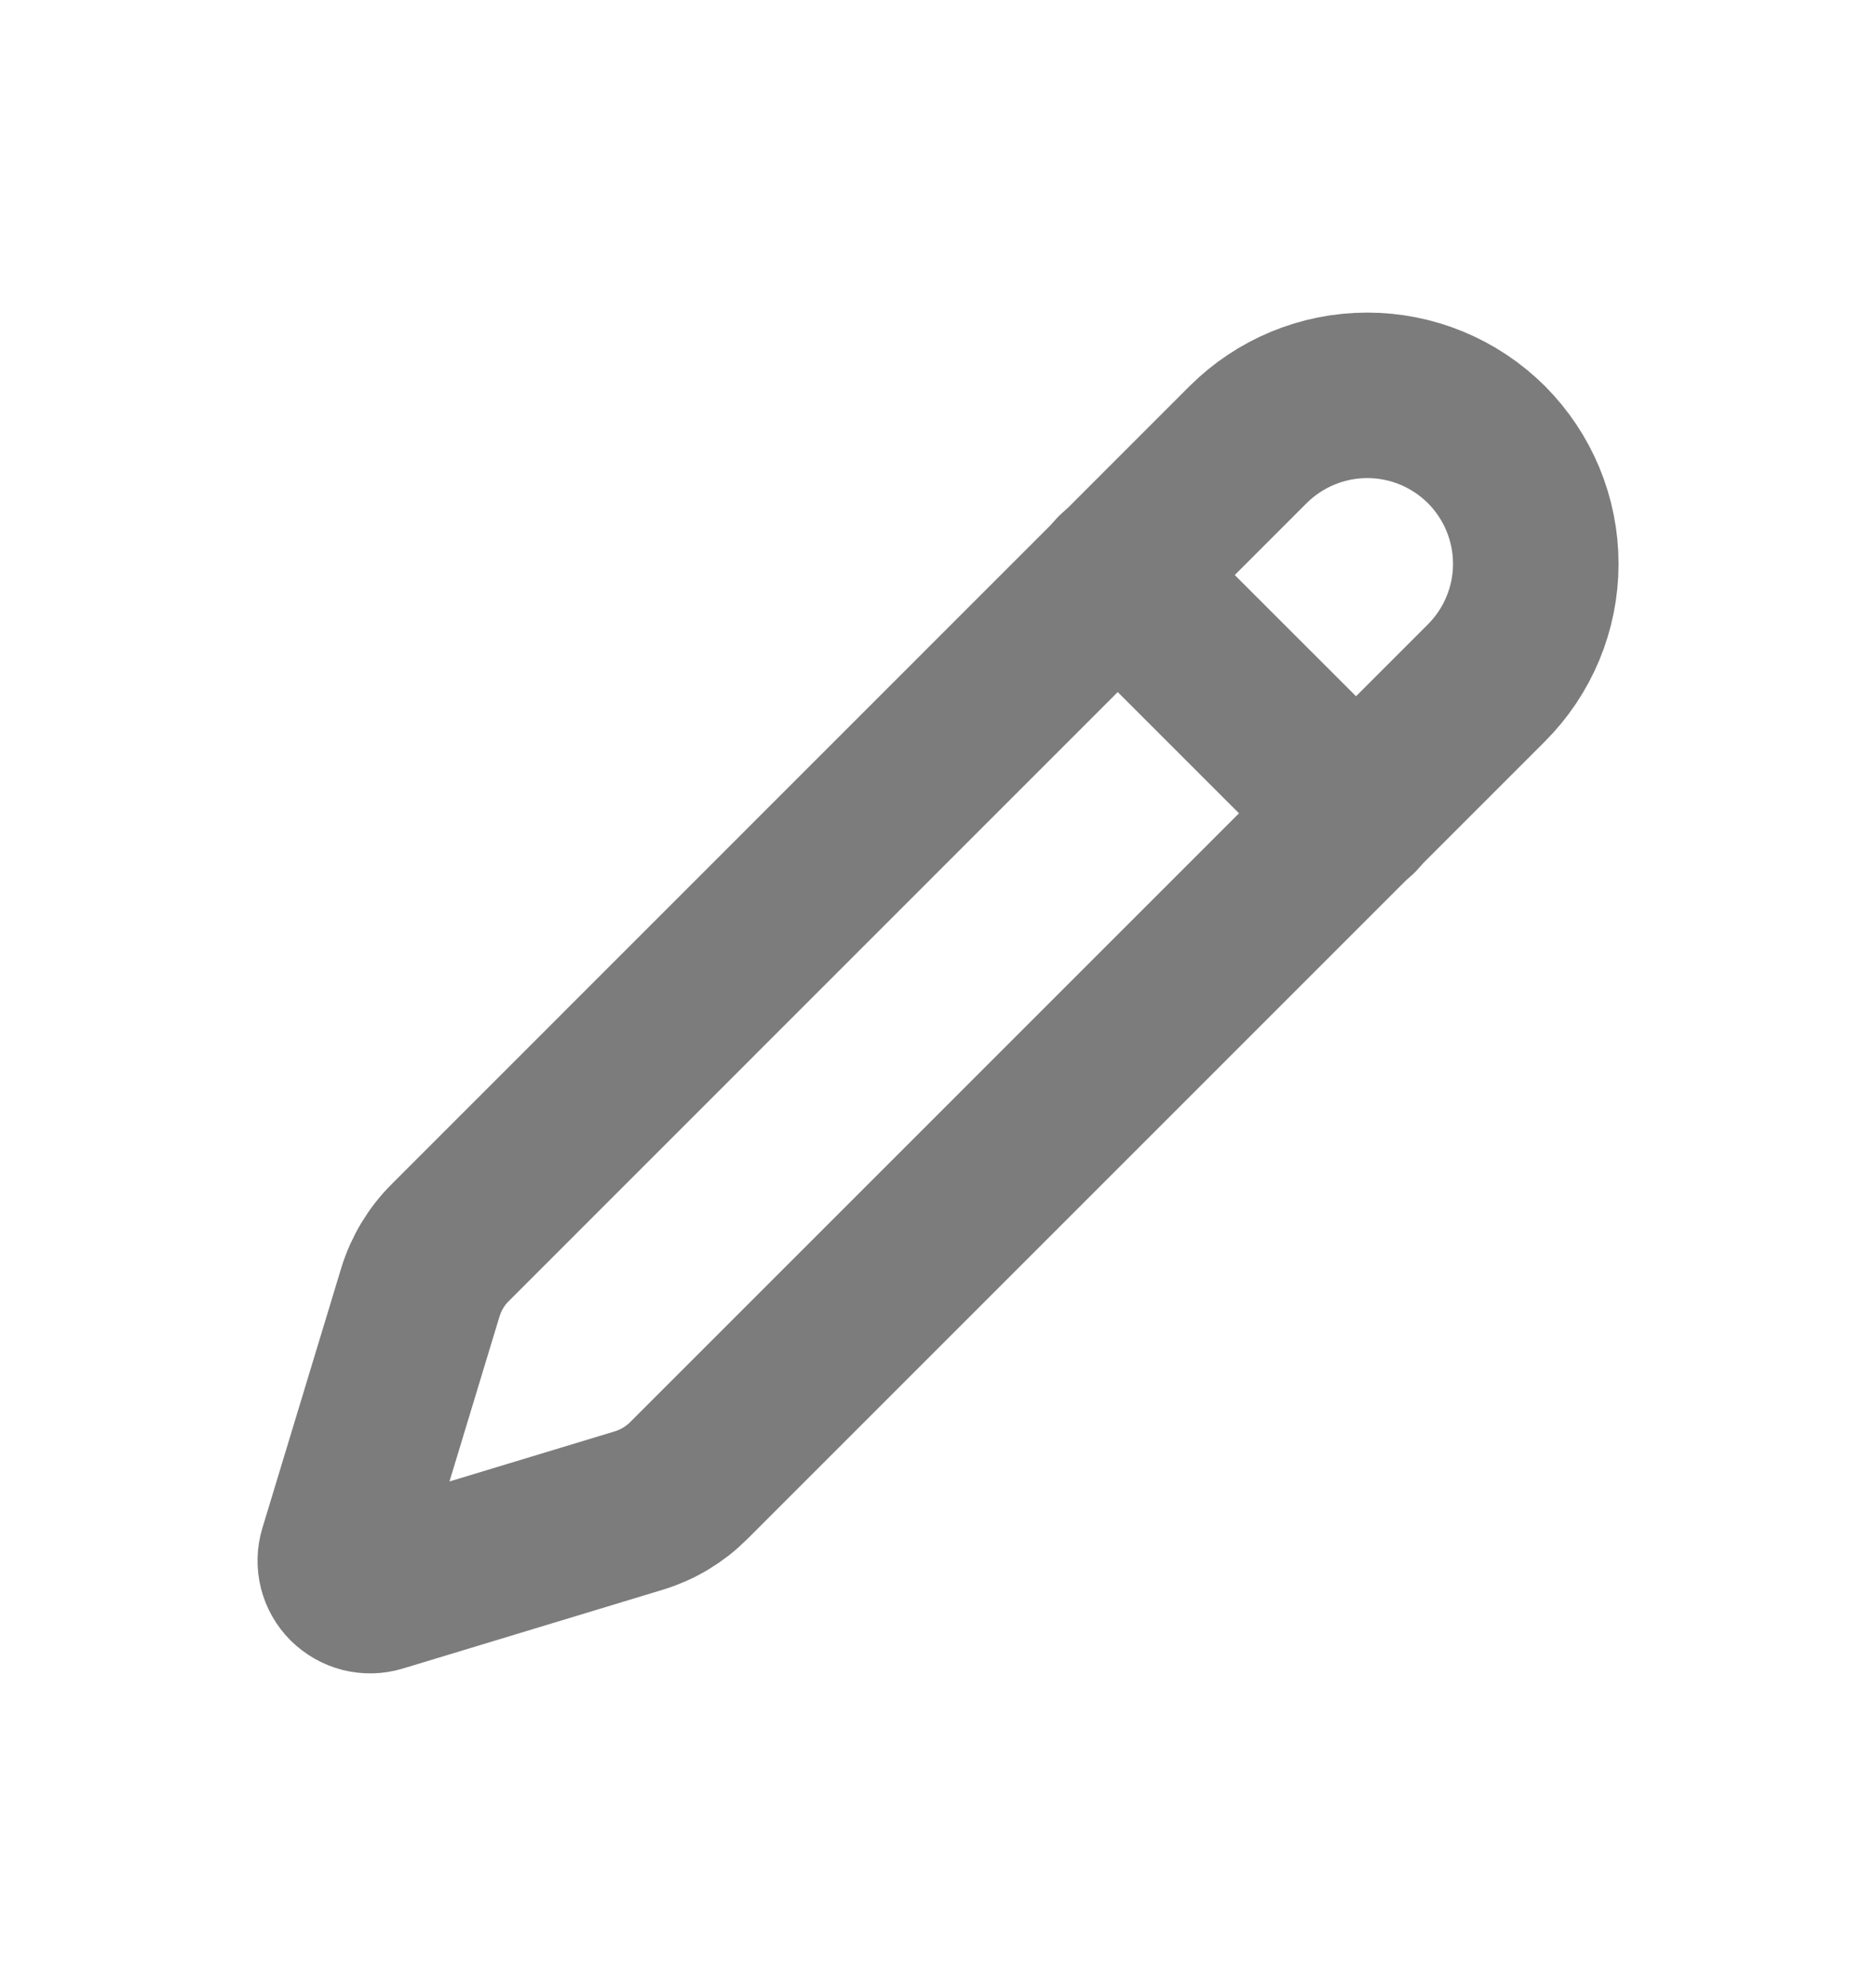 <svg width="17" height="18" viewBox="0 0 17 18" fill="none" xmlns="http://www.w3.org/2000/svg">
<g clip-path="url(#clip0_1_2806)">
<path d="M13.469 6.19C13.756 5.903 13.917 5.515 13.917 5.11C13.917 4.705 13.756 4.317 13.47 4.03C13.183 3.744 12.795 3.583 12.39 3.583C11.985 3.583 11.597 3.744 11.31 4.03L4.081 11.261C3.955 11.386 3.862 11.541 3.81 11.71L3.095 14.068C3.081 14.115 3.08 14.164 3.092 14.212C3.104 14.259 3.128 14.302 3.163 14.337C3.198 14.371 3.241 14.396 3.288 14.408C3.336 14.42 3.385 14.419 3.432 14.405L5.79 13.69C5.96 13.638 6.114 13.546 6.24 13.42L13.469 6.19Z" stroke="#7C7C7C" stroke-width="1.5" stroke-linecap="round" stroke-linejoin="round"/>
<path d="M10.125 5.208L12.292 7.375" stroke="#7C7C7C" stroke-width="1.5" stroke-linecap="round" stroke-linejoin="round"/>
</g>
<defs>
<clipPath id="clip0_1_2806">
<rect width="13" height="13" fill="white" transform="translate(2 2.5)"/>
</clipPath>
</defs>
</svg>
